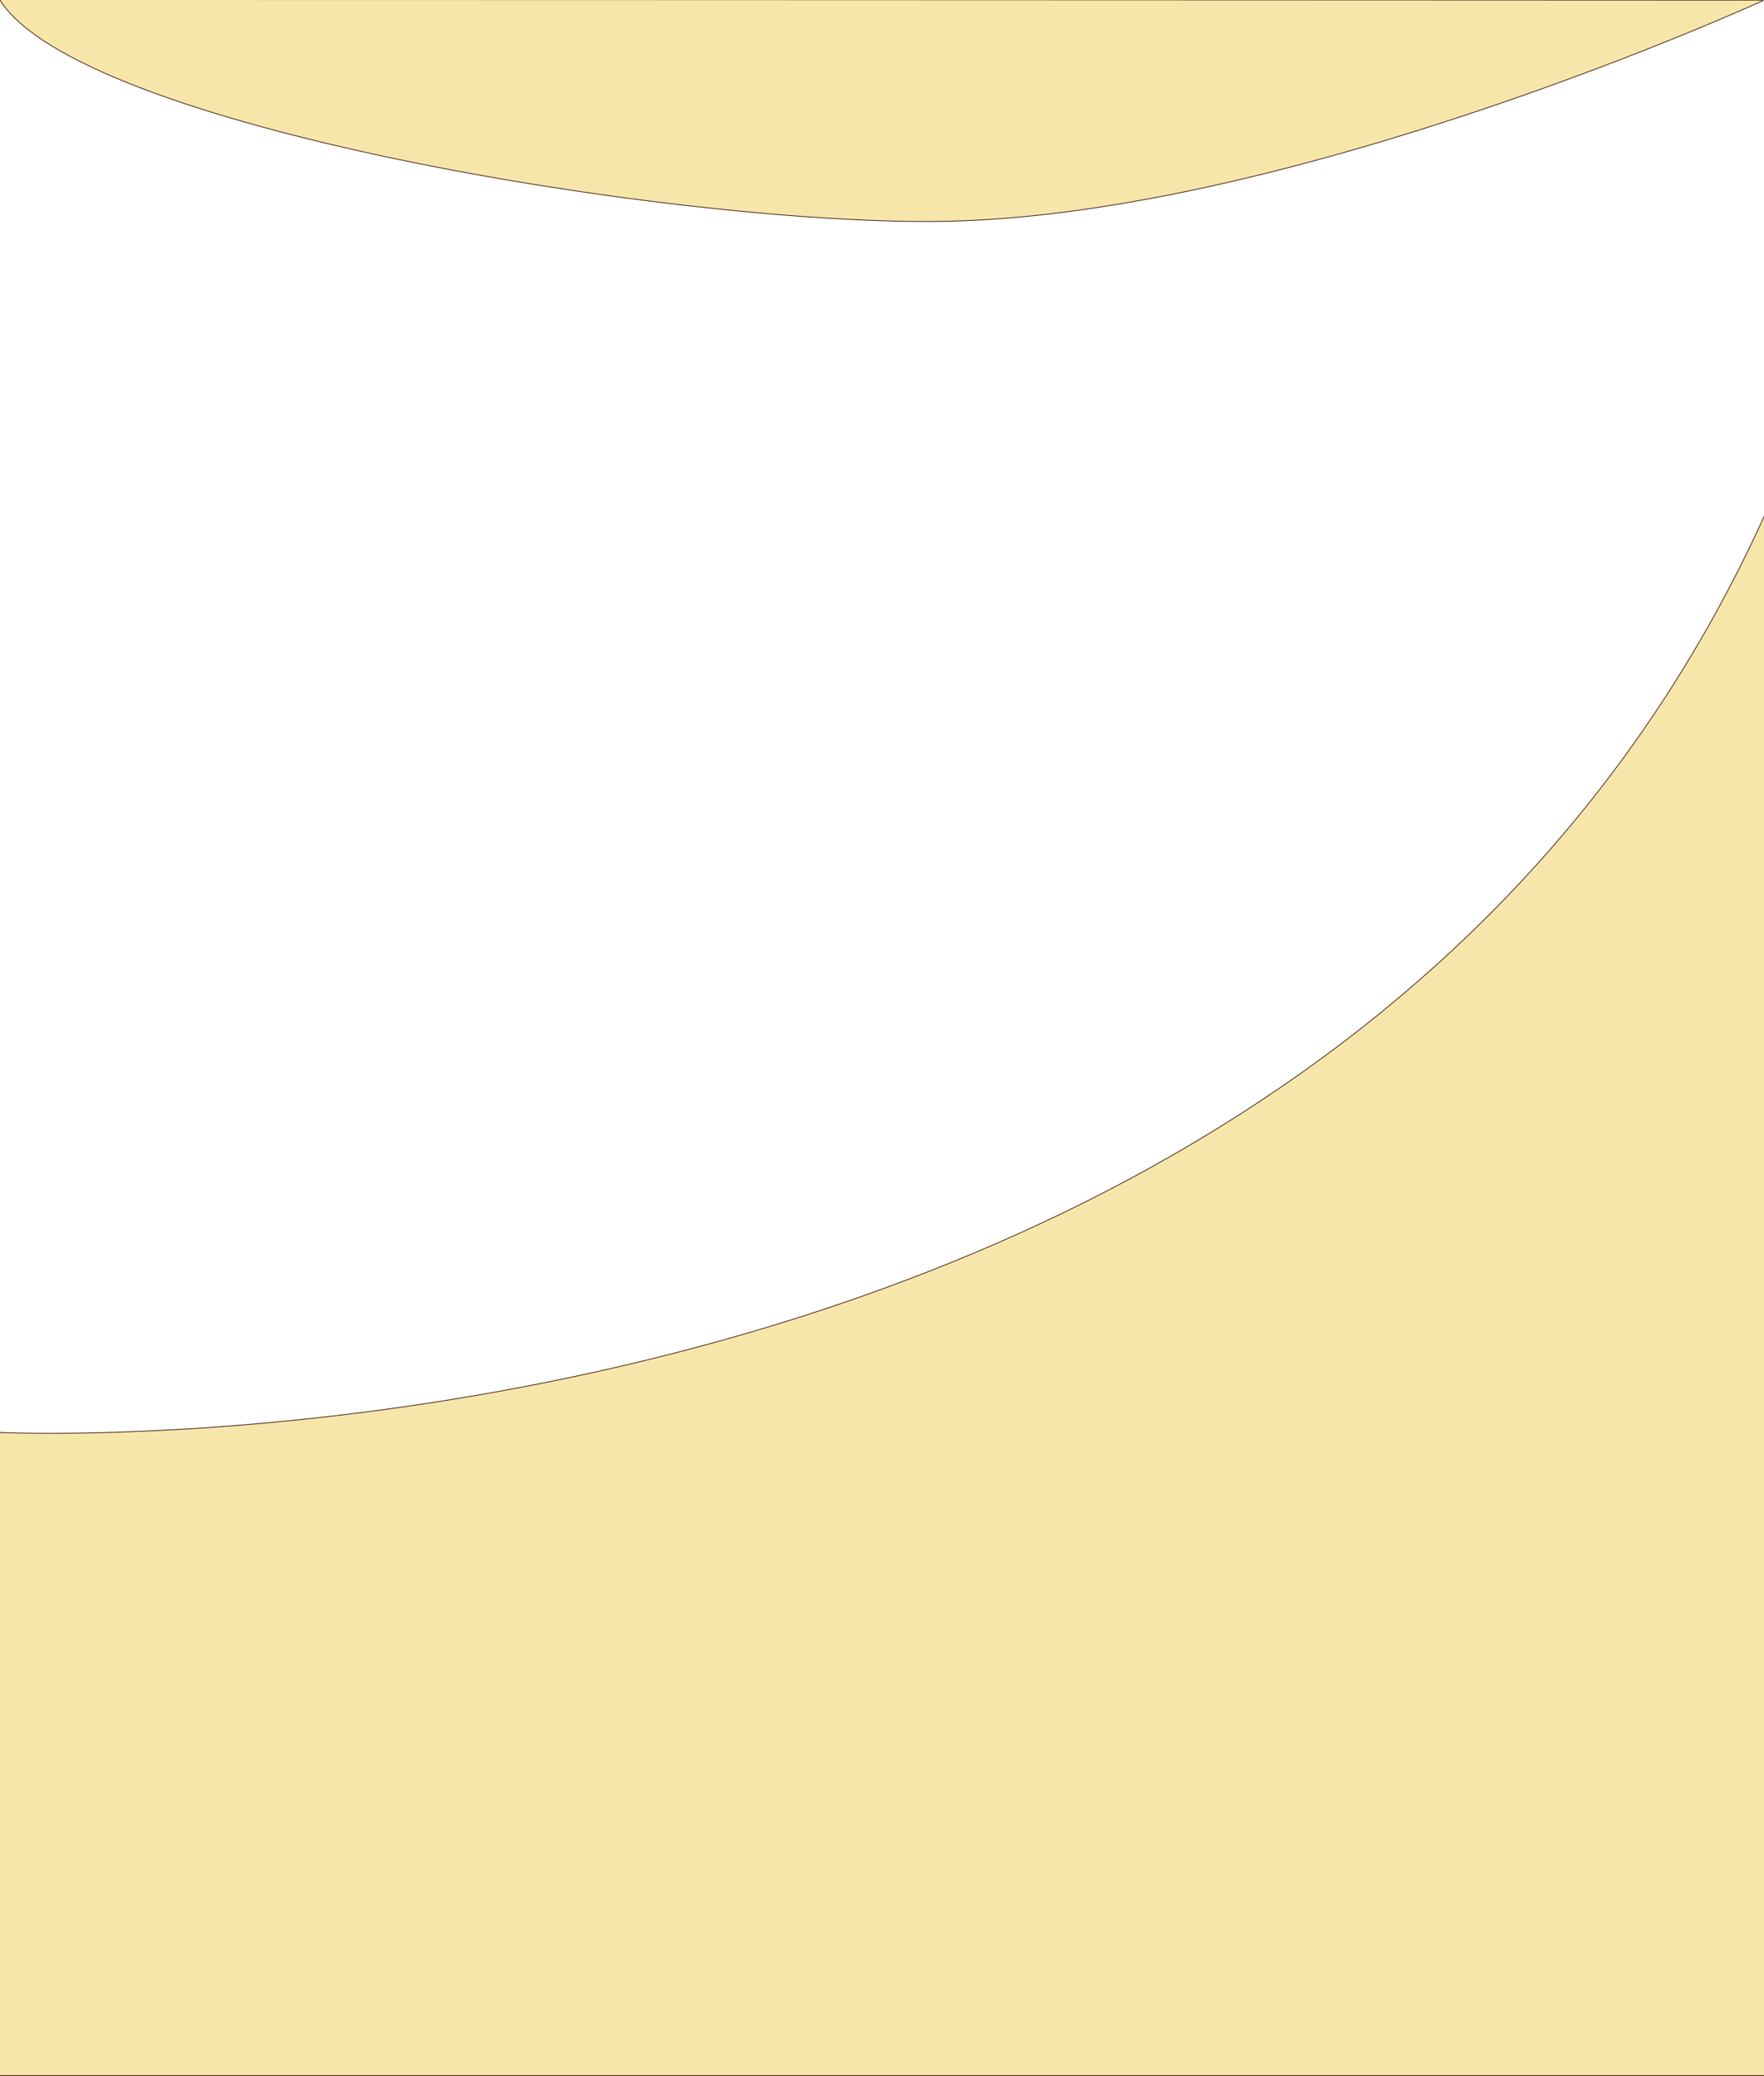 <?xml version="1.0" encoding="UTF-8"?>
<svg id="bg-clipper" xmlns="http://www.w3.org/2000/svg" viewBox="0 0 2274 2676">
  <path d="M-.5-.54c101.53,164,861.79,289,1207,286C1659.5,281.52,2273.5.46,2273.5.46c0,0,187.14-333,187-275C2454.96,1967.46-.5,1846.46-.5,1846.46v829.04h3002.58l.92-2675S694.53-.54-.5-.54Z" fill="#f7e6aa" stroke="#3f1e12" stroke-miterlimit="10"/>
</svg>